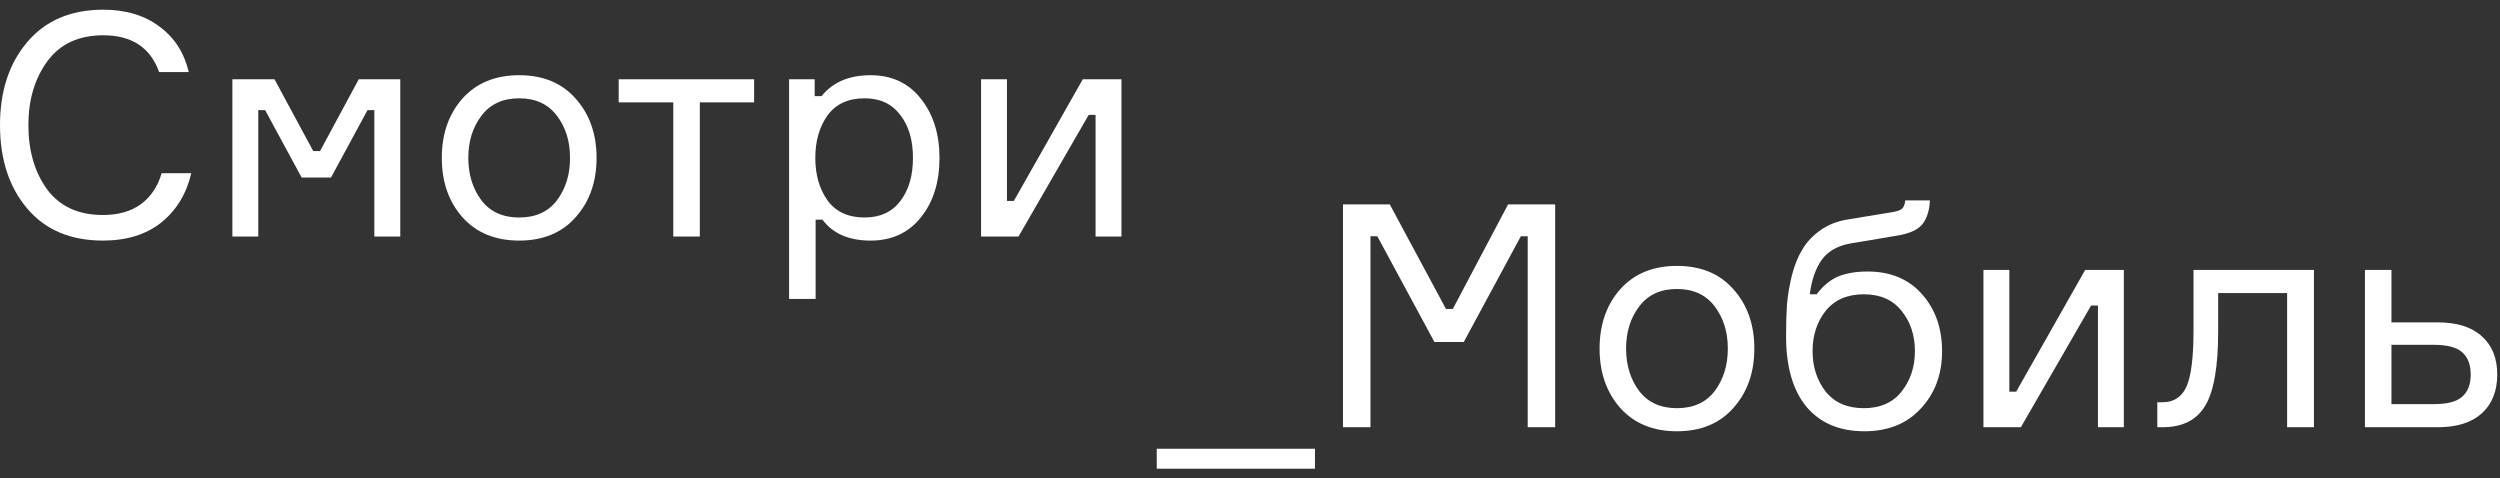 <svg width="162" height="31" viewBox="0 0 162 31" fill="none" xmlns="http://www.w3.org/2000/svg">
<rect x="0" y="0" width="162" height="31" fill="#333333" stroke="none"/>
<path d="M10.473 11.223H12.394C12.084 12.557 11.437 13.622 10.453 14.417C9.469 15.199 8.209 15.59 6.672 15.59C4.57 15.59 2.932 14.896 1.759 13.507C0.586 12.119 0 10.319 0 8.109C0 5.898 0.593 4.099 1.779 2.71C2.965 1.322 4.603 0.628 6.693 0.628C8.148 0.628 9.361 0.992 10.332 1.72C11.303 2.434 11.936 3.418 12.233 4.672H10.312C9.746 3.081 8.539 2.286 6.693 2.286C5.102 2.286 3.896 2.845 3.073 3.964C2.251 5.083 1.84 6.464 1.84 8.109C1.84 9.767 2.244 11.155 3.053 12.274C3.875 13.379 5.082 13.932 6.672 13.932C7.67 13.932 8.492 13.696 9.139 13.224C9.786 12.739 10.231 12.072 10.473 11.223Z" fill="white"/>
<path d="M15.059 15.327V5.137H17.788L20.296 9.787H20.74L23.247 5.137H25.937V15.327H24.258V7.138H23.814L21.448 11.506H19.547L17.182 7.138H16.737V15.327H15.059Z" fill="white"/>
<path d="M29.963 6.39C30.866 5.379 32.093 4.874 33.643 4.874C35.193 4.874 36.413 5.379 37.303 6.39C38.206 7.401 38.657 8.682 38.657 10.232C38.657 11.782 38.206 13.062 37.303 14.073C36.413 15.084 35.193 15.59 33.643 15.59C32.093 15.59 30.866 15.084 29.963 14.073C29.074 13.062 28.629 11.782 28.629 10.232C28.629 8.682 29.074 7.401 29.963 6.39ZM31.197 12.982C31.763 13.723 32.578 14.094 33.643 14.094C34.708 14.094 35.523 13.723 36.09 12.982C36.656 12.227 36.939 11.31 36.939 10.232C36.939 9.153 36.656 8.244 36.09 7.502C35.523 6.747 34.708 6.37 33.643 6.37C32.578 6.37 31.763 6.747 31.197 7.502C30.631 8.244 30.347 9.153 30.347 10.232C30.347 11.31 30.631 12.227 31.197 12.982Z" fill="white"/>
<path d="M40.091 6.633V5.137H48.866V6.633H45.348V15.327H43.629V6.633H40.091Z" fill="white"/>
<path d="M56.026 6.37C54.962 6.37 54.16 6.741 53.62 7.482C53.095 8.223 52.832 9.14 52.832 10.232C52.832 11.324 53.095 12.24 53.62 12.982C54.16 13.723 54.962 14.094 56.026 14.094C57.024 14.094 57.792 13.743 58.331 13.042C58.884 12.328 59.16 11.391 59.16 10.232C59.16 9.073 58.884 8.142 58.331 7.442C57.792 6.727 57.024 6.37 56.026 6.37ZM51.133 5.137H52.791V6.228H53.236C53.964 5.325 55.022 4.874 56.411 4.874C57.785 4.874 58.871 5.379 59.666 6.39C60.475 7.401 60.879 8.682 60.879 10.232C60.879 11.809 60.475 13.096 59.666 14.094C58.871 15.091 57.785 15.59 56.411 15.59C55.009 15.59 53.971 15.138 53.297 14.235H52.852V19.371H51.133V5.137Z" fill="white"/>
<path d="M65.999 15.327H63.573V5.137H65.251V13.022H65.696L70.164 5.137H72.671V15.327H70.993V7.442H70.549L65.999 15.327Z" fill="white"/>
<path d="M85.209 30.372H74.958V29.078H85.209V30.372Z" fill="white"/>
<path d="M87.026 27.683V13.247H90.059L93.699 20.02H94.143L97.722 13.247H100.775V27.683H98.996V15.309H98.551L94.851 22.163H92.951L89.25 15.309H88.806V27.683H87.026Z" fill="white"/>
<path d="M104.987 18.746C105.89 17.735 107.117 17.23 108.667 17.23C110.217 17.23 111.437 17.735 112.327 18.746C113.23 19.757 113.681 21.038 113.681 22.588C113.681 24.138 113.23 25.419 112.327 26.43C111.437 27.441 110.217 27.946 108.667 27.946C107.117 27.946 105.89 27.441 104.987 26.43C104.097 25.419 103.653 24.138 103.653 22.588C103.653 21.038 104.097 19.757 104.987 18.746ZM106.22 25.338C106.787 26.079 107.602 26.45 108.667 26.45C109.732 26.45 110.547 26.079 111.113 25.338C111.68 24.583 111.963 23.666 111.963 22.588C111.963 21.51 111.68 20.6 111.113 19.858C110.547 19.104 109.732 18.726 108.667 18.726C107.602 18.726 106.787 19.104 106.22 19.858C105.654 20.6 105.371 21.51 105.371 22.588C105.371 23.666 105.654 24.583 106.22 25.338Z" fill="white"/>
<path d="M121.014 17.594C122.51 17.594 123.69 18.086 124.552 19.07C125.415 20.04 125.846 21.274 125.846 22.77C125.846 24.253 125.388 25.486 124.471 26.47C123.568 27.454 122.348 27.946 120.812 27.946C119.194 27.946 117.941 27.414 117.051 26.349C116.175 25.284 115.737 23.761 115.737 21.779C115.737 21.011 115.757 20.323 115.797 19.717C115.851 19.11 115.959 18.477 116.121 17.816C116.296 17.156 116.525 16.596 116.808 16.138C117.091 15.666 117.482 15.255 117.981 14.905C118.48 14.554 119.073 14.325 119.76 14.217L122.47 13.772C122.847 13.719 123.097 13.644 123.218 13.55C123.353 13.456 123.434 13.267 123.46 12.984H125.058C125.031 13.617 124.876 14.123 124.593 14.5C124.31 14.864 123.797 15.114 123.056 15.248L119.922 15.774C119.073 15.922 118.446 16.28 118.042 16.846C117.651 17.398 117.395 18.14 117.273 19.07H117.718C118.136 18.517 118.601 18.133 119.113 17.917C119.639 17.702 120.273 17.594 121.014 17.594ZM118.305 25.378C118.884 26.093 119.706 26.45 120.771 26.45C121.836 26.45 122.652 26.093 123.218 25.378C123.797 24.65 124.087 23.774 124.087 22.75C124.087 21.725 123.797 20.856 123.218 20.141C122.652 19.427 121.836 19.07 120.771 19.07C119.706 19.07 118.884 19.427 118.305 20.141C117.738 20.856 117.455 21.725 117.455 22.75C117.455 23.774 117.738 24.65 118.305 25.378Z" fill="white"/>
<path d="M130.953 27.683H128.527V17.493H130.205V25.378H130.65L135.118 17.493H137.625V27.683H135.947V19.798H135.502L130.953 27.683Z" fill="white"/>
<path d="M139.794 27.683V26.066H140.138C140.852 26.066 141.364 25.735 141.674 25.075C141.984 24.401 142.139 23.188 142.139 21.436V17.493H149.944V27.683H148.205V18.989H143.737V21.476C143.737 23.781 143.454 25.392 142.887 26.308C142.335 27.225 141.418 27.683 140.138 27.683H139.794Z" fill="white"/>
<path d="M154.966 17.493V20.89H157.979C159.206 20.89 160.149 21.186 160.81 21.779C161.484 22.372 161.821 23.201 161.821 24.266C161.821 25.345 161.484 26.187 160.81 26.794C160.149 27.387 159.206 27.683 157.979 27.683H153.248V17.493H154.966ZM154.966 26.187H157.736C158.586 26.187 159.192 26.025 159.556 25.702C159.92 25.378 160.102 24.9 160.102 24.266C160.102 23.633 159.92 23.154 159.556 22.831C159.192 22.507 158.586 22.345 157.736 22.345H154.966V26.187Z" fill="white"/>
</svg>
